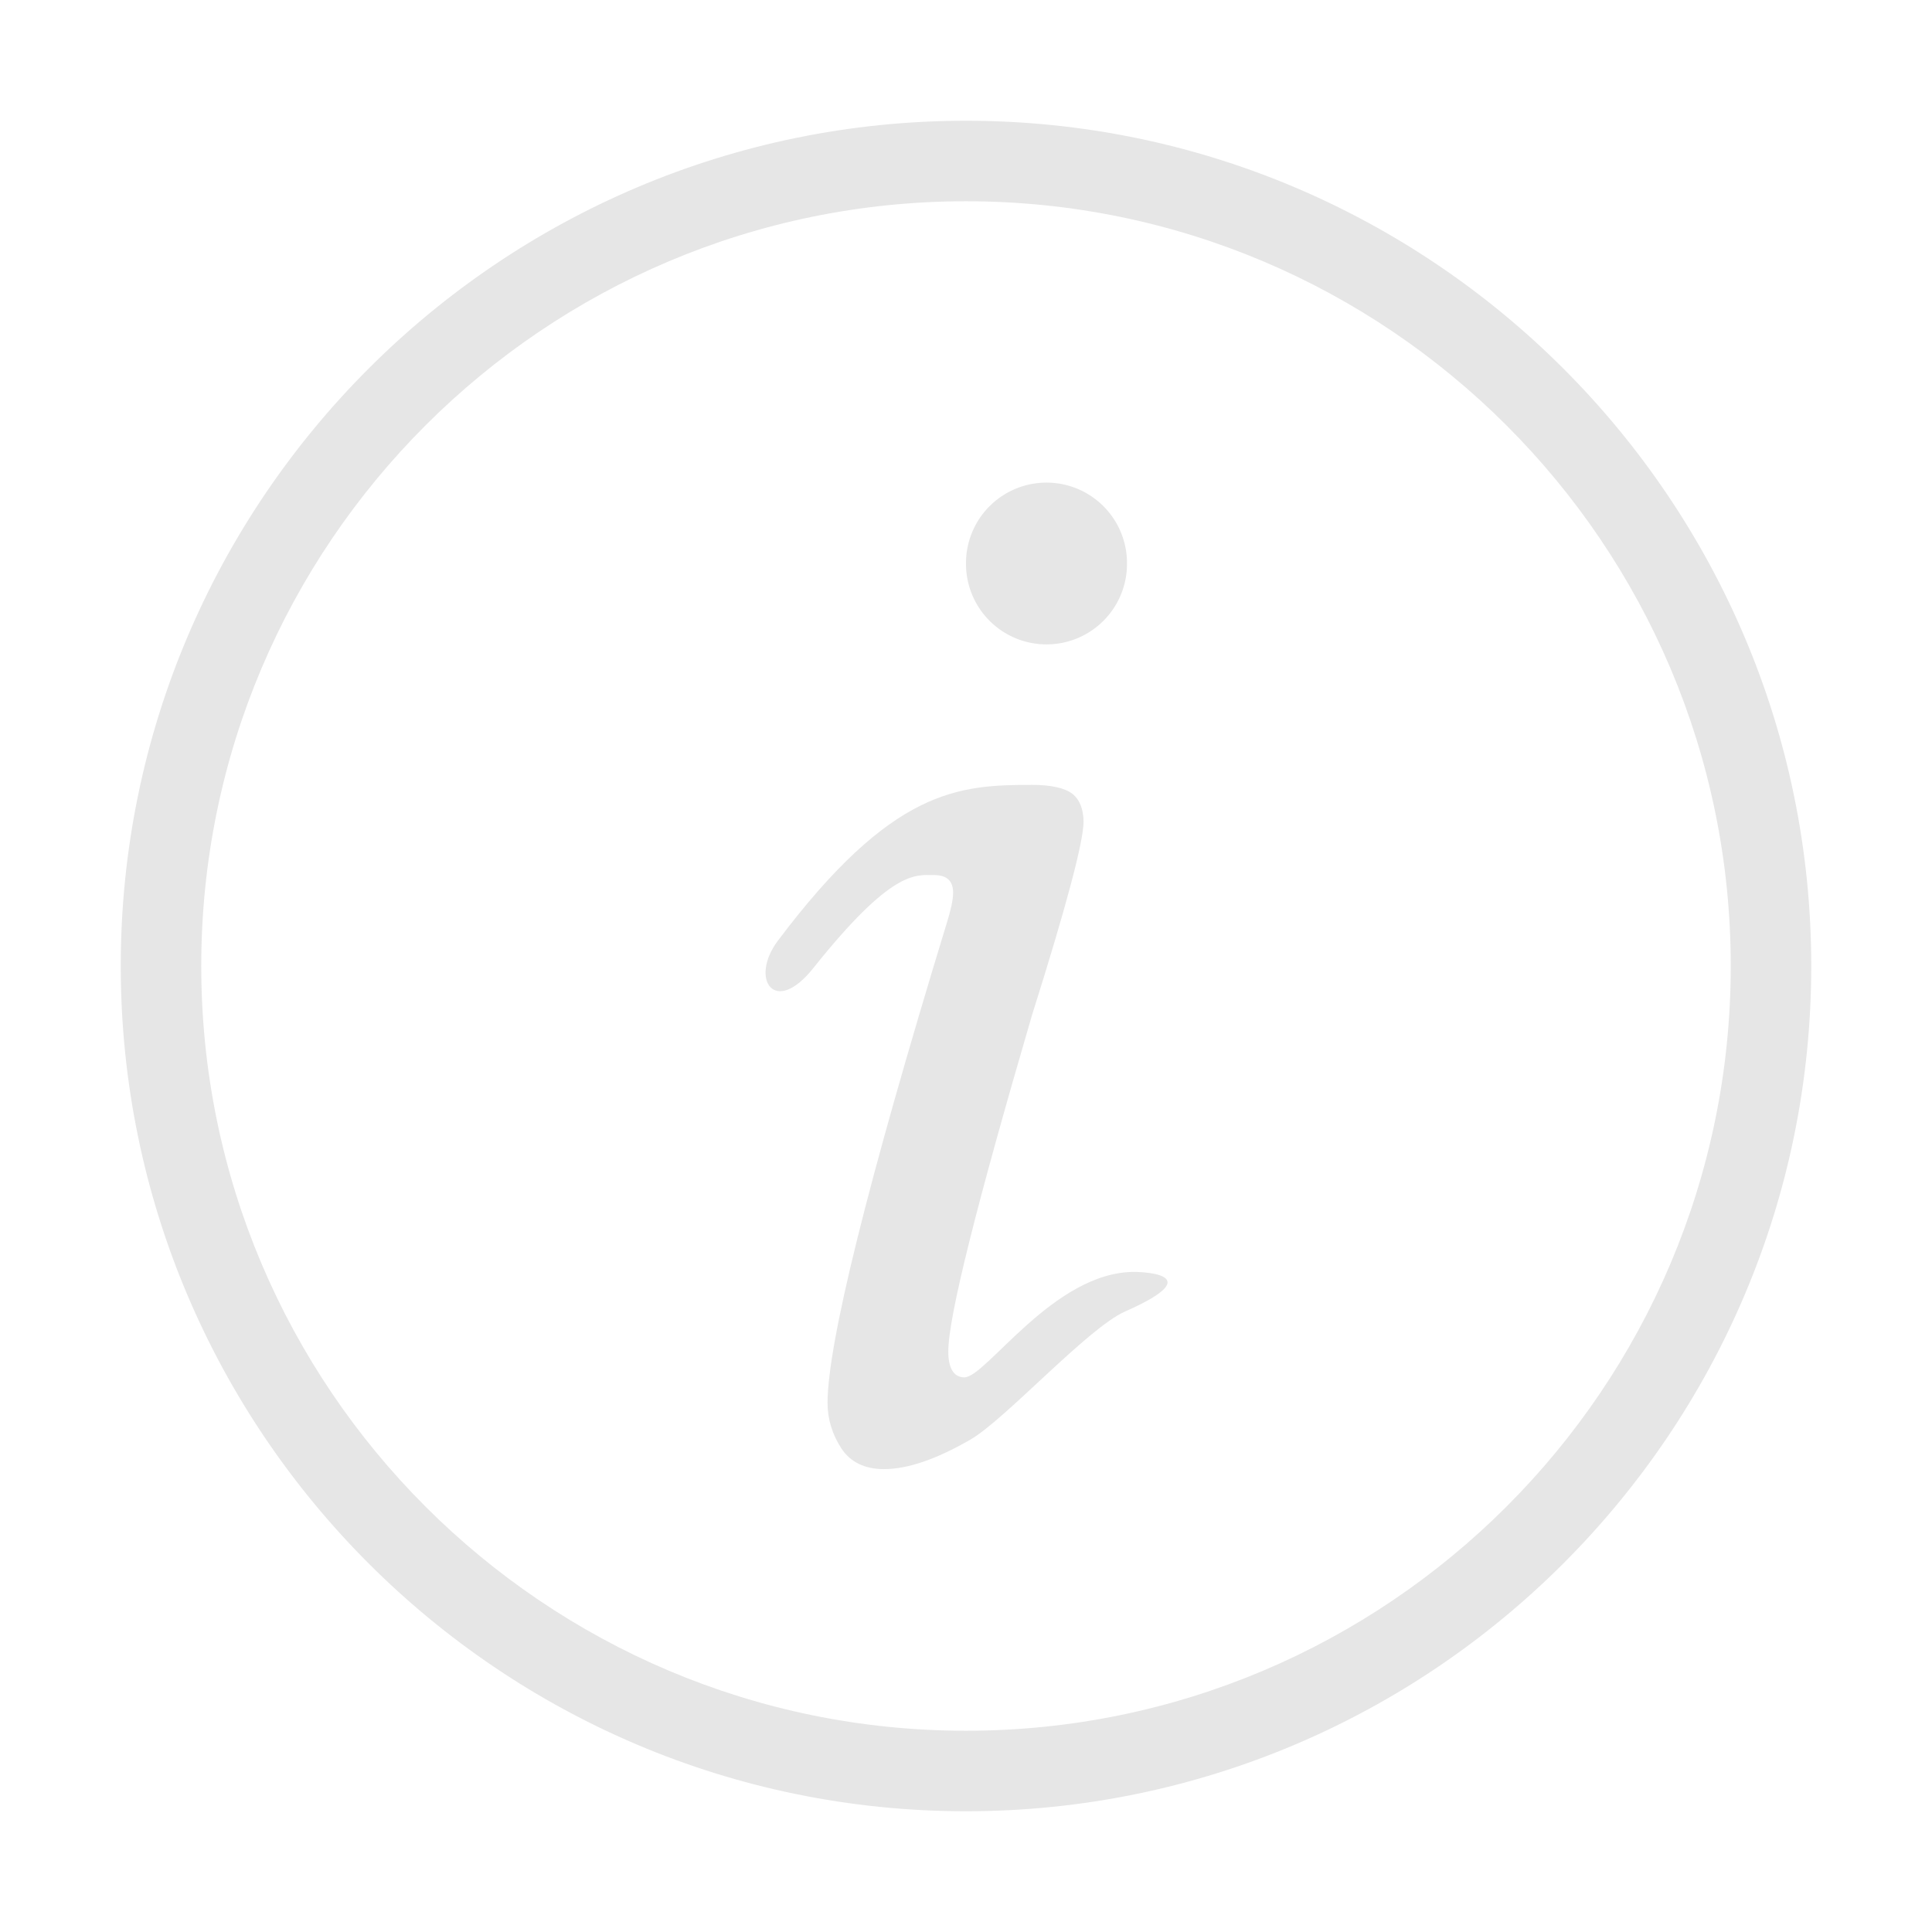 <svg t="1717767039248" class="icon" viewBox="0 0 1024 1024" version="1.1" xmlns="http://www.w3.org/2000/svg" p-id="4443" width="25" height="25"><path d="M512 960C264.96 960 64 759.04 64 512S264.96 64 512 64 960 264.96 960 512 759.04 960 512 960z m0-853.333c-223.573 0-405.333 181.76-405.333 405.333s181.76 405.333 405.333 405.333 405.333-181.76 405.333-405.333-181.76-405.333-405.333-405.333z" fill="#e6e6e6" p-id="4444"></path><path d="M430.933 513.28c-20.48 25.6-33.707 5.547-18.773-14.507 60.587-80.64 95.573-82.773 134.827-82.773 10.24 0 17.493 1.707 21.333 4.693 3.84 2.987 5.973 8.107 5.973 14.933 0 10.24-8.96 44.373-27.307 102.4-29.44 100.693-44.373 160-44.373 178.347 0 8.96 2.987 13.653 8.533 13.653 11.52 0 47.36-55.893 90.027-55.893 0 0 42.667 0-4.693 20.907-19.627 8.533-63.573 57.173-81.92 67.84-18.347 10.667-33.707 15.787-46.08 15.787-10.24 0-17.92-3.84-22.613-11.093-4.693-7.253-7.253-15.36-7.253-23.893 0-31.147 20.907-116.053 63.147-254.293 2.133-6.827 3.413-12.373 3.413-16.213 0-6.4-3.413-9.387-10.24-9.387-9.813 0-22.187-2.987-64 49.493z" fill="#e6e6e6" p-id="4445"></path><path d="M554.667 298.667m-42.667 0a42.667 42.667 0 1 0 85.333 0 42.667 42.667 0 1 0-85.333 0Z" fill="#e6e6e6" p-id="4446"></path></svg>